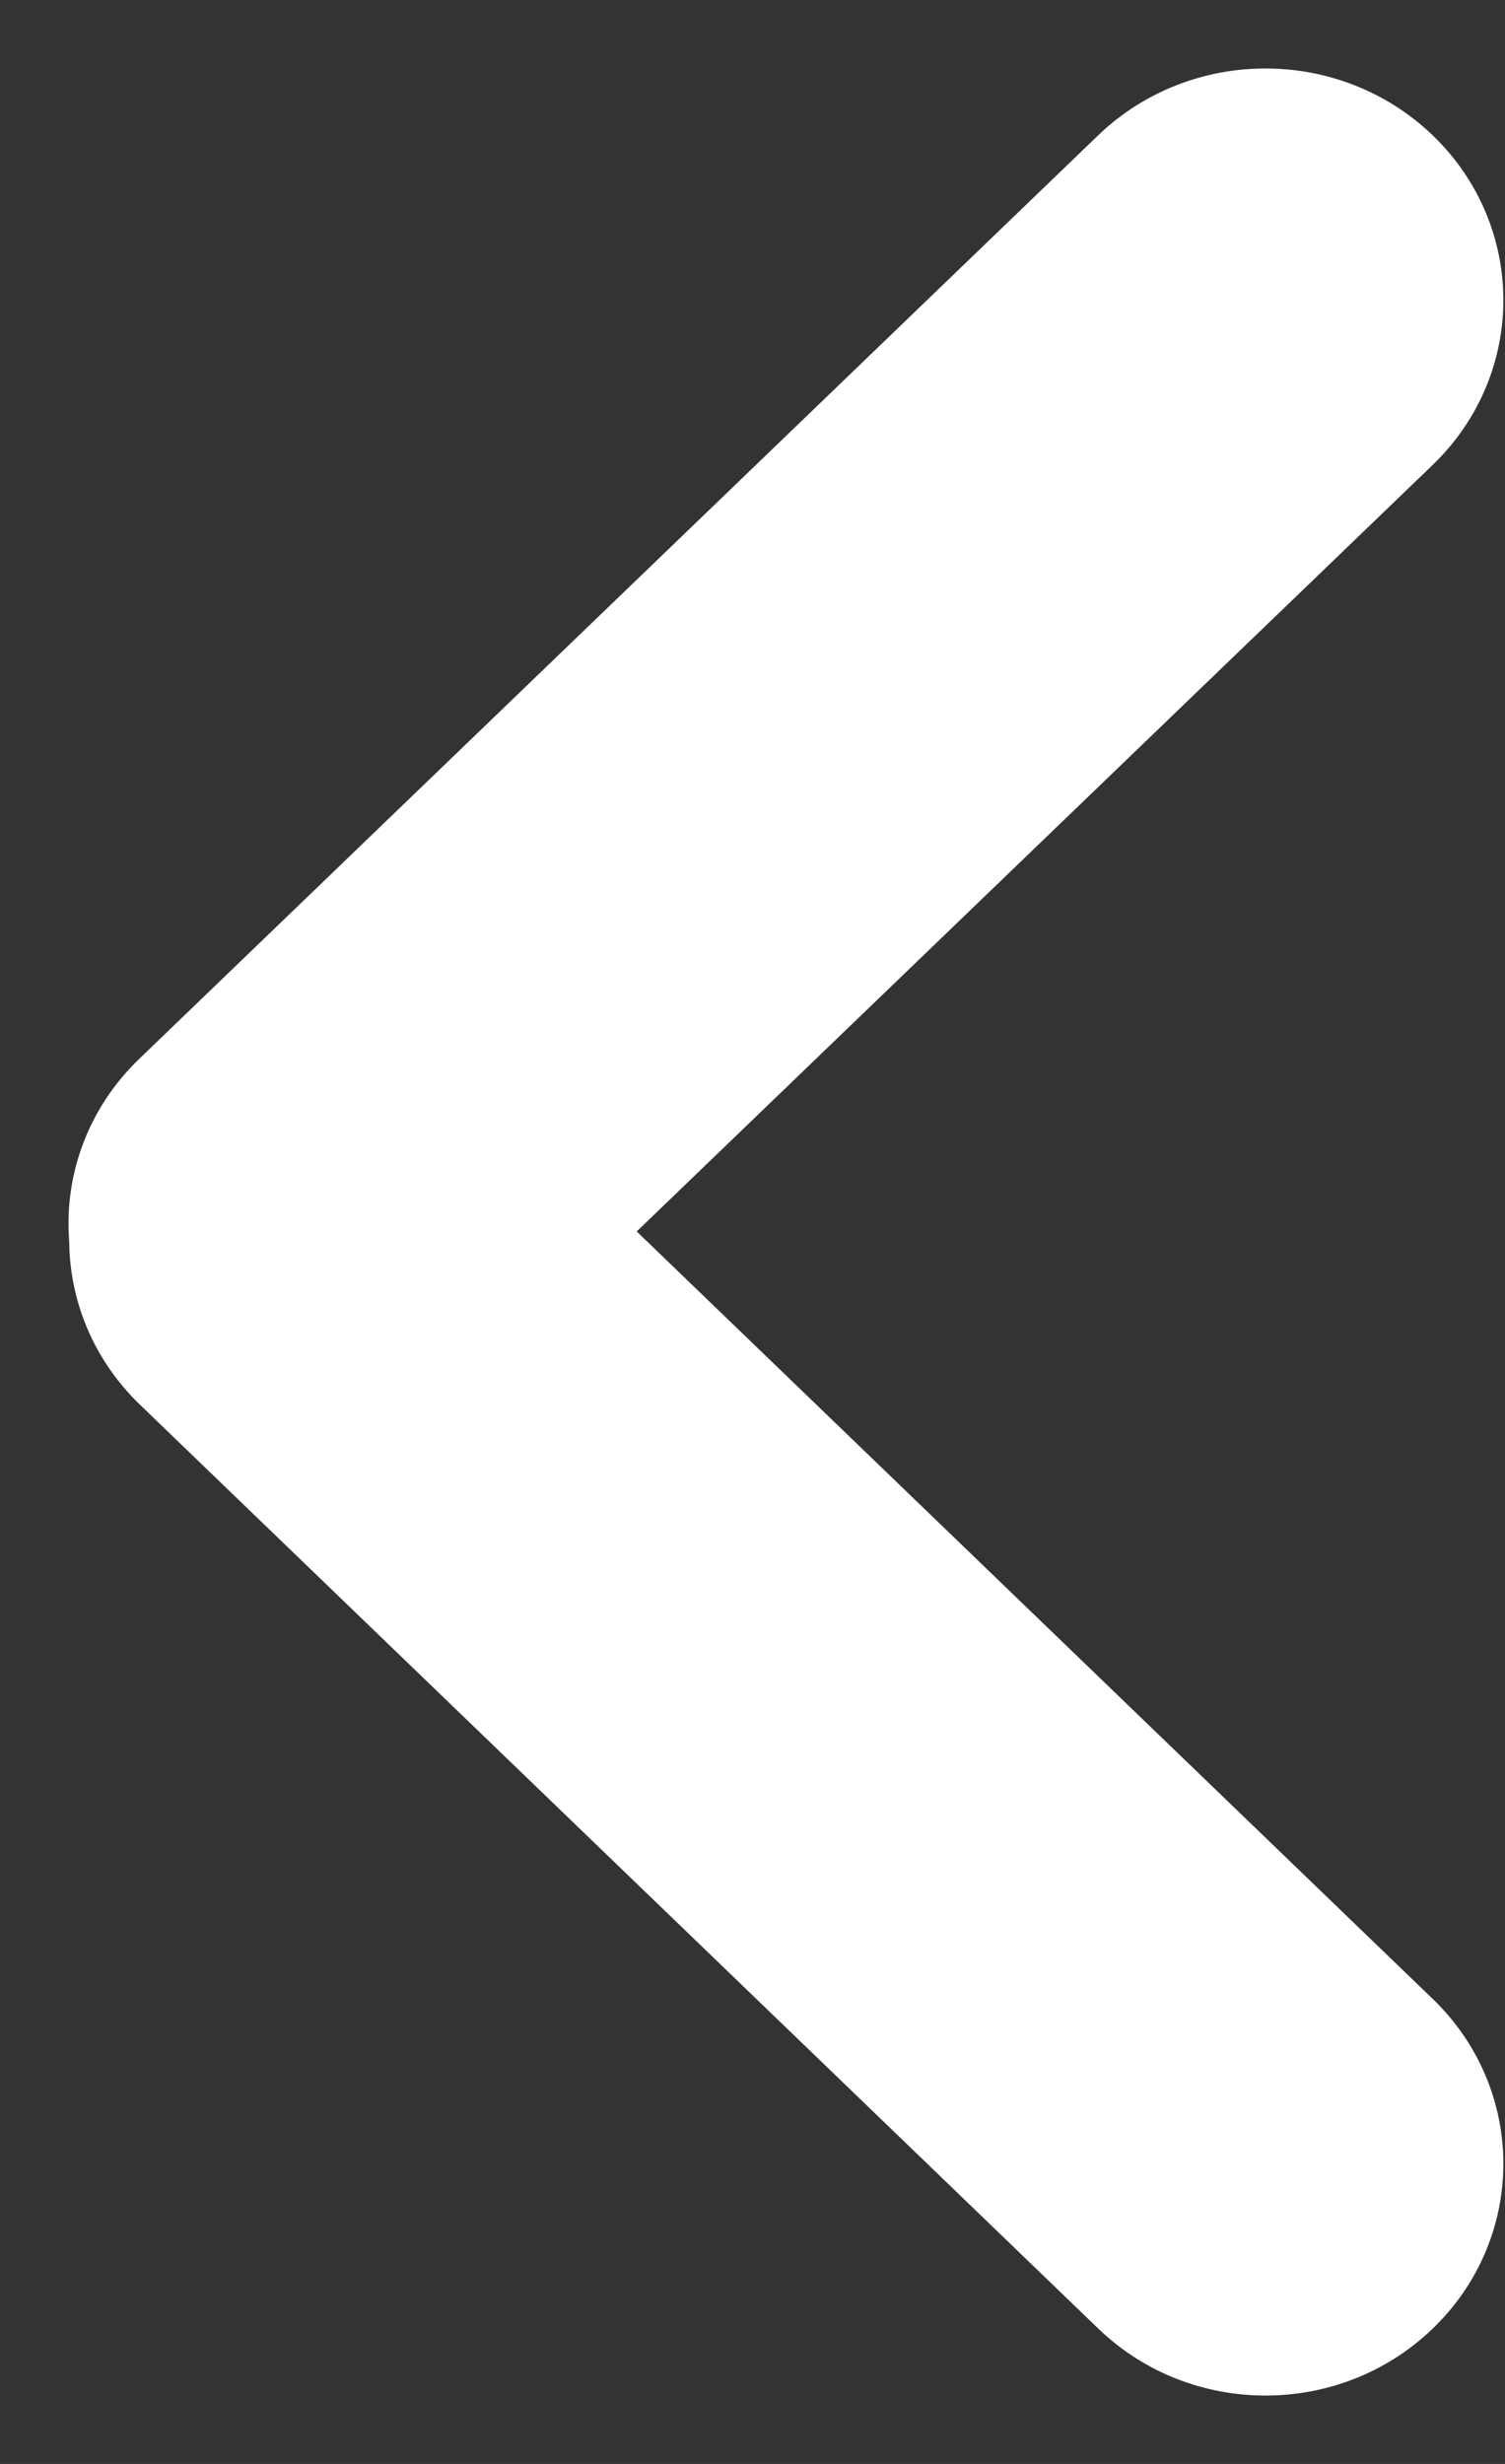 <svg width="11" height="18" viewBox="0 0 11 18" fill="none" xmlns="http://www.w3.org/2000/svg">
<rect x="0" y="0" width="11" height="18" fill="#333333" stroke="none"/>
<path d="M10.125 1.349C9.641 0.884 8.857 0.884 8.373 1.349L1.363 8.097C1.092 8.358 0.973 8.709 1.006 9.05C1.004 9.358 1.125 9.665 1.368 9.9L8.374 16.651C8.857 17.117 9.642 17.117 10.125 16.651C10.609 16.185 10.609 15.429 10.125 14.963L3.933 8.996L10.125 3.036C10.609 2.57 10.609 1.815 10.125 1.349Z" fill="white" stroke="white"/>
</svg>
